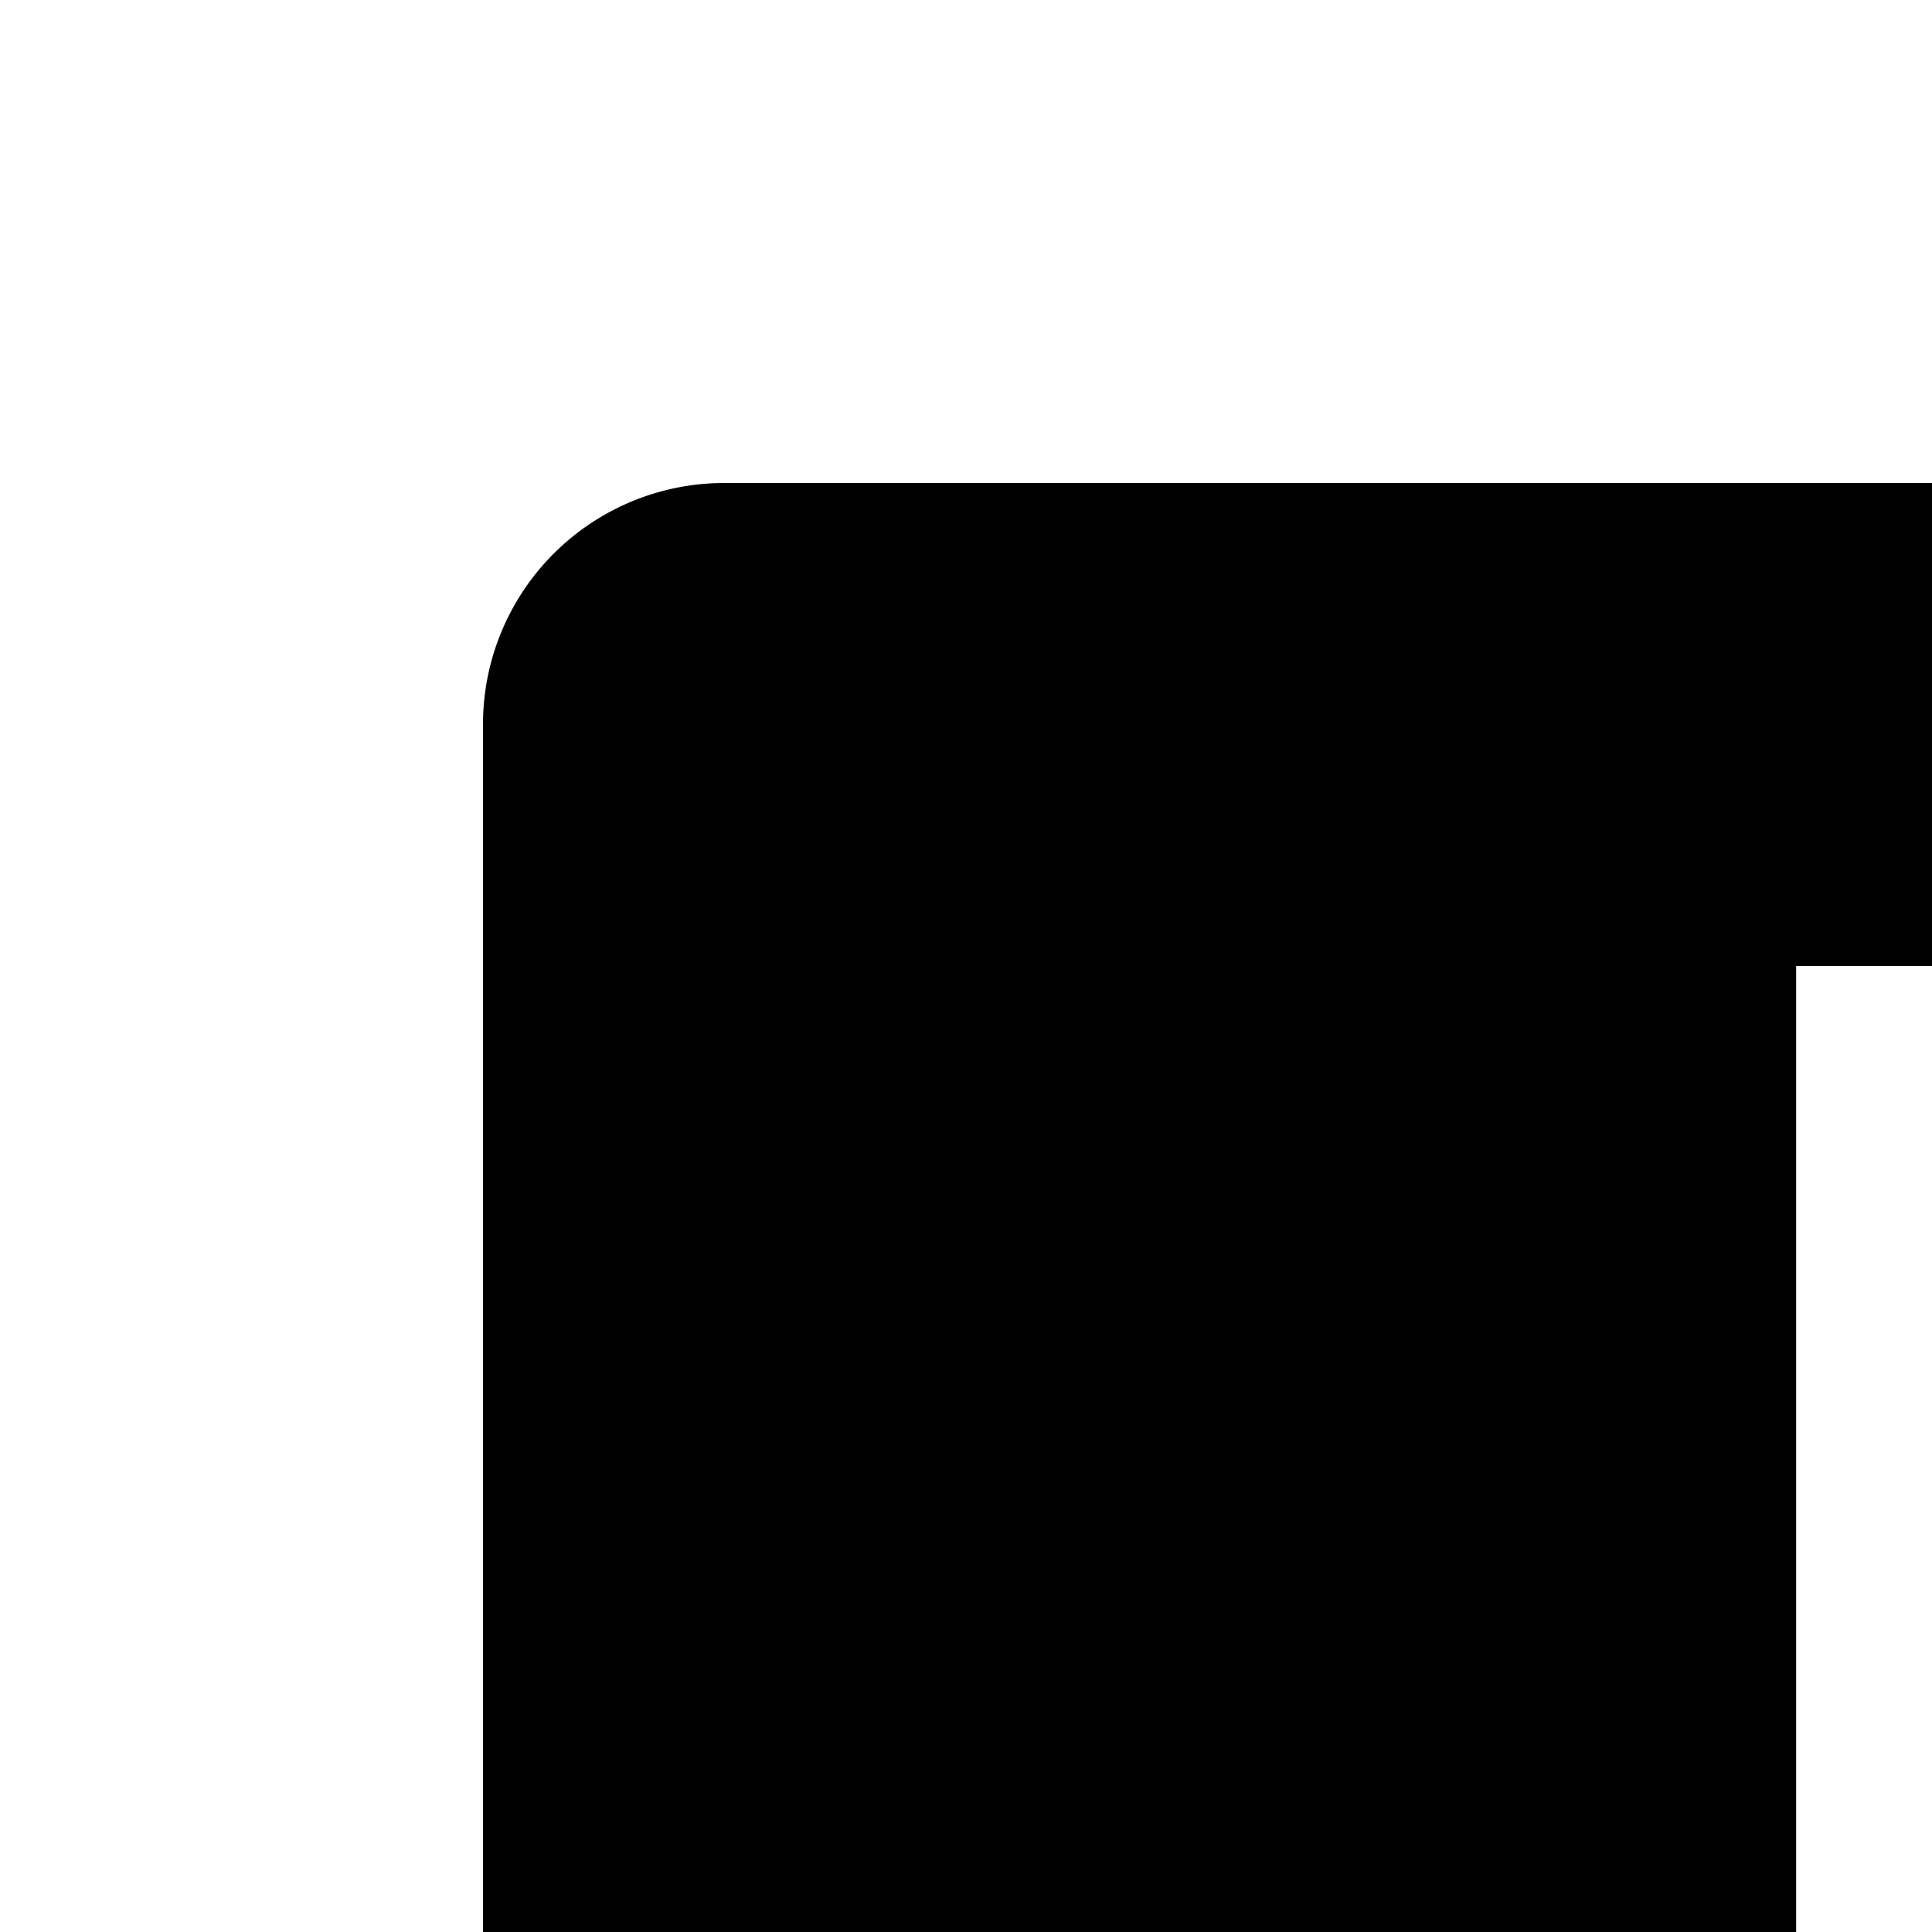 <svg xmlns="http://www.w3.org/2000/svg" viewBox="0 0 16 16"><path d="M26.002,4H5.998A1.998,1.998,0,0,0,4,5.998V26.002A1.998,1.998,0,0,0,5.998,28H26.002A1.998,1.998,0,0,0,28,26.002V5.998A1.998,1.998,0,0,0,26.002,4ZM14.875,8h2.25V18h-2.25ZM16,24a1.5,1.5,0,1,1,1.5-1.5A1.5,1.5,0,0,1,16,24Z"/><path fill="none" d="M14.875,8h2.25V18h-2.25ZM16,24a1.5,1.5,0,1,1,1.5-1.5A1.5,1.5,0,0,1,16,24Z" data-icon-path="inner-path"/></svg>